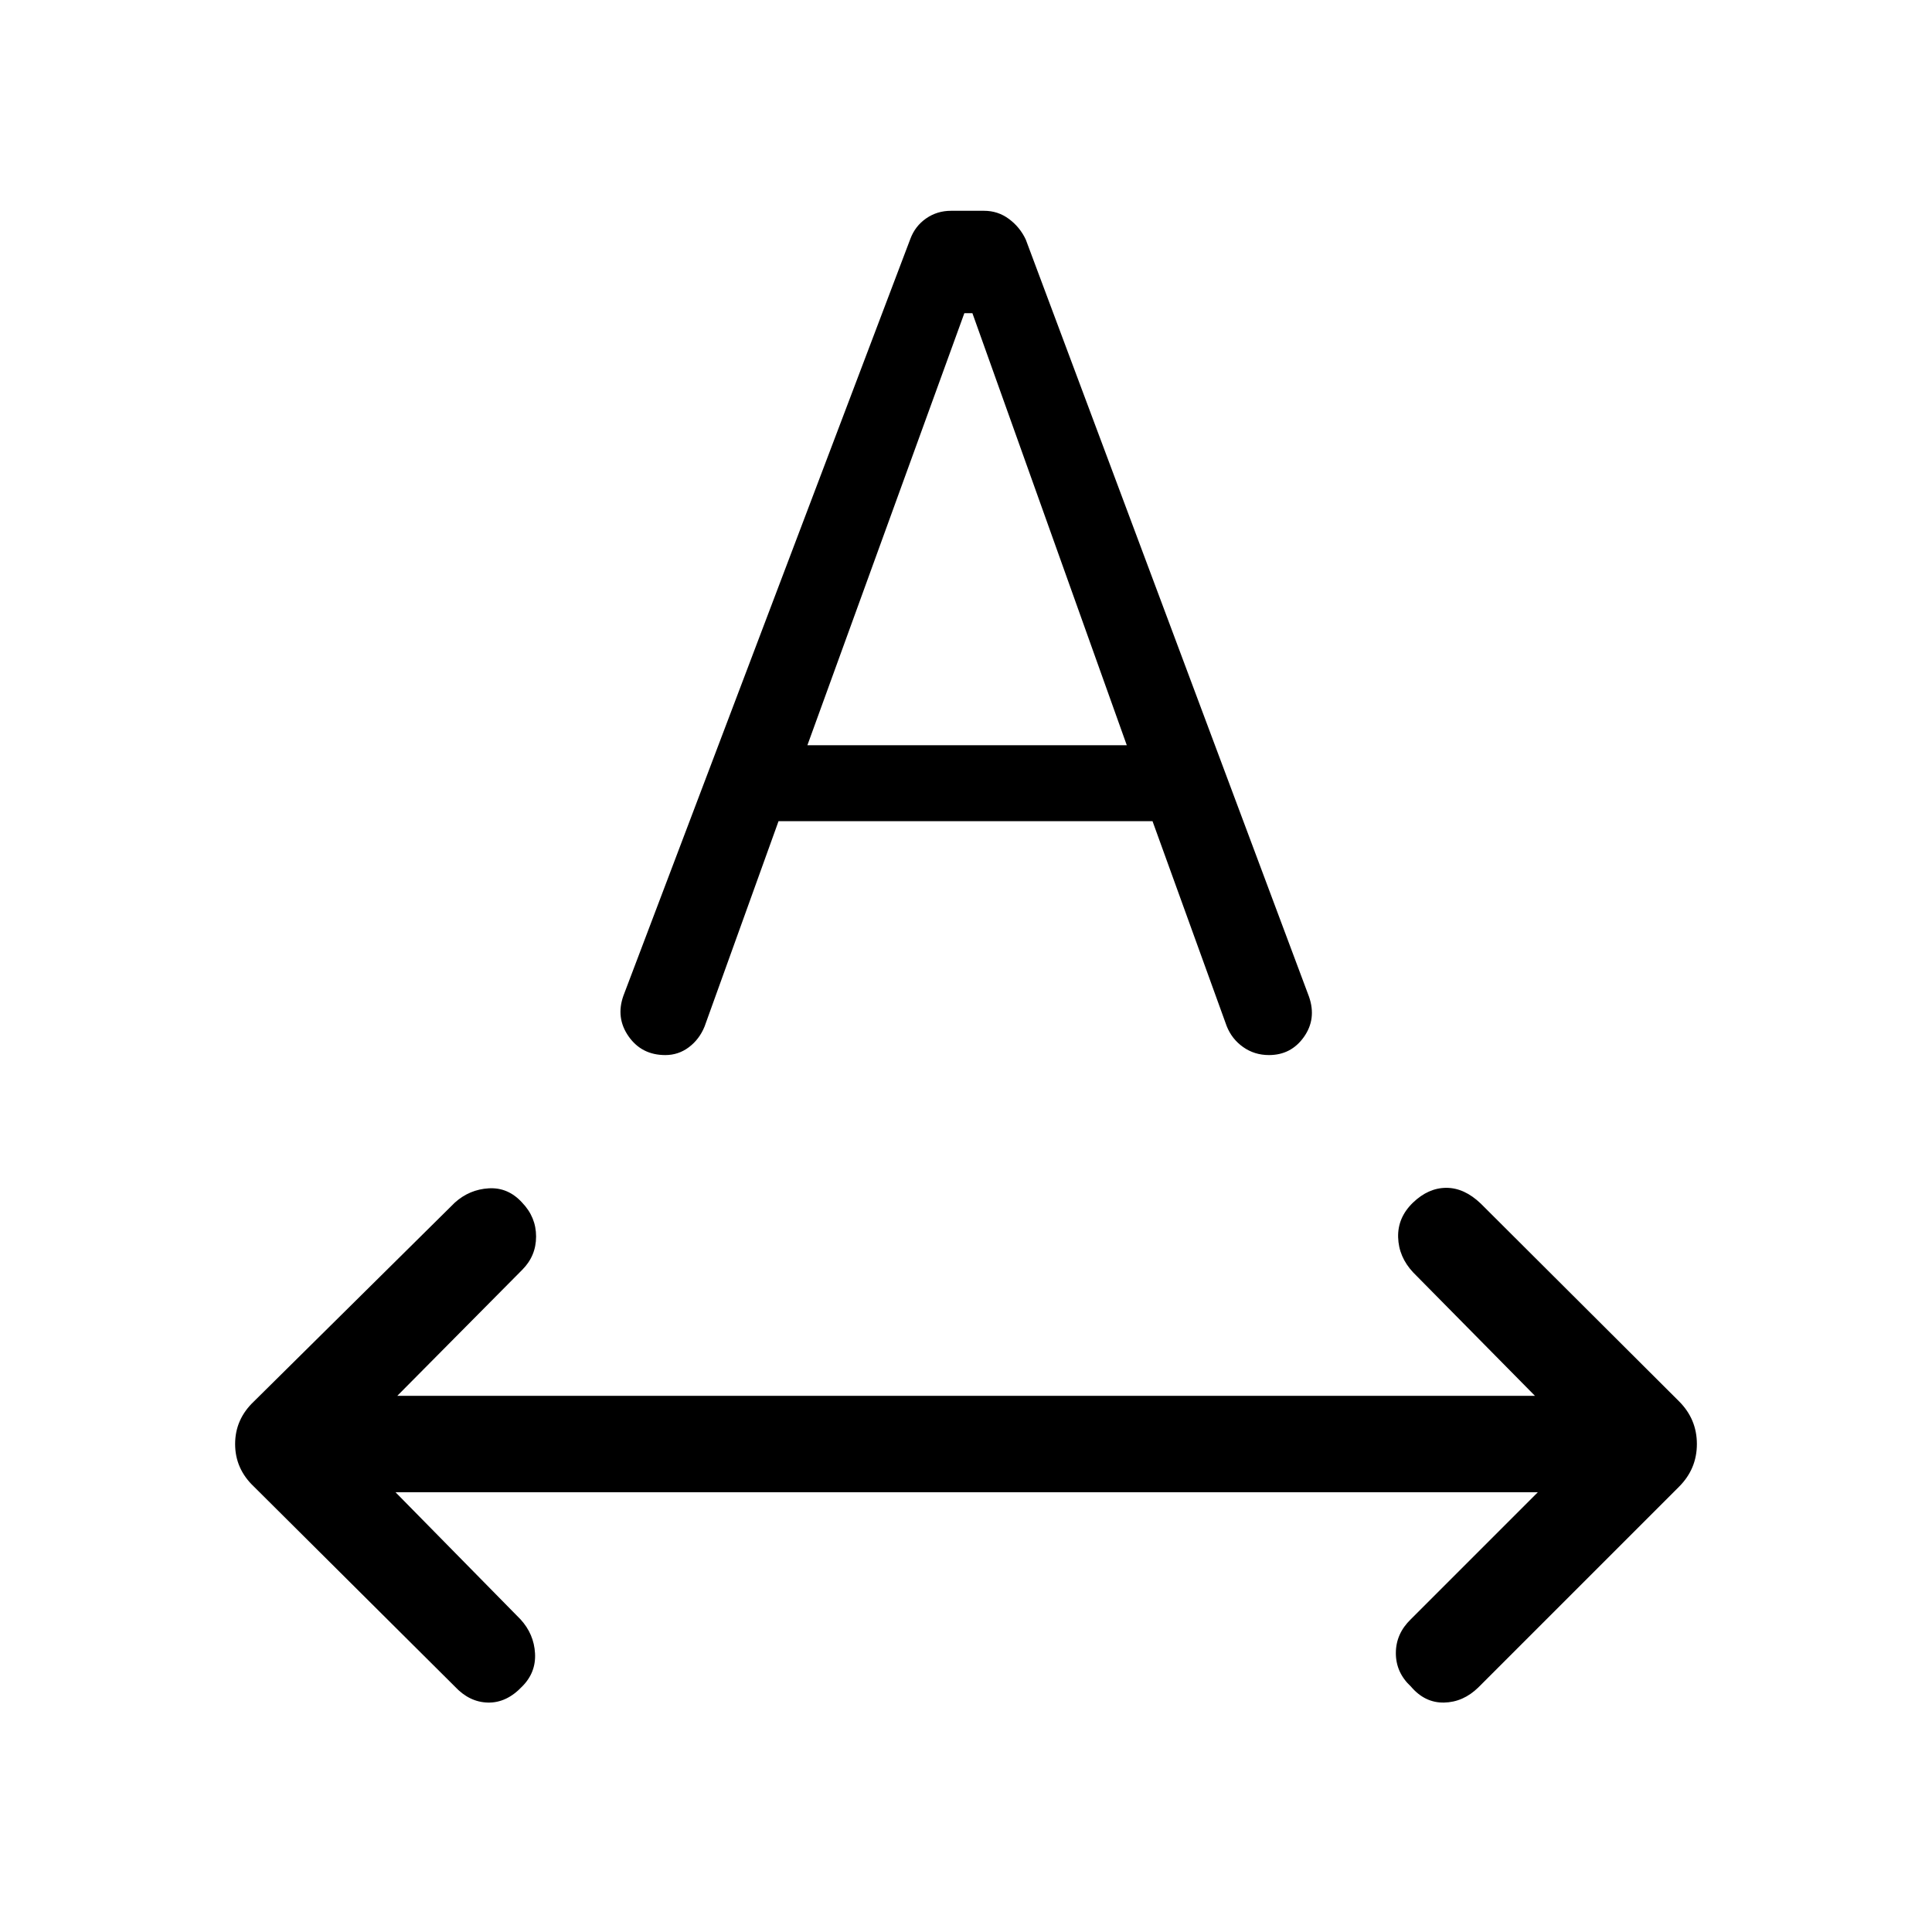 <svg xmlns="http://www.w3.org/2000/svg" height="40" viewBox="0 -960 960 960" width="40"><path d="M259.45-121.99q-7.72 8.18-16.96 7.99-9.23-.19-16.5-7.99l-99.77-99.27q-9.39-8.86-9.39-21.21 0-12.35 9.39-21.21l99.77-98.74q7.27-6.55 16.89-7.11 9.63-.55 16.57 7.11 6.93 7.2 6.93 16.85 0 9.65-6.93 16.58l-62.05 62.58h565.32l-60.5-61.3q-7.23-7.71-7.5-17.51-.27-9.81 7.38-17.2 7.66-7.35 16.59-7.35 8.94 0 17.12 7.85l98.5 98.24q8.86 8.86 8.86 21.21 0 12.35-8.86 21.21l-99.77 99.77q-7.49 7.3-17.02 7.49-9.53.19-16.47-7.99-7.46-6.93-7.46-16.58 0-9.65 7.46-16.85l63.11-63.11H196.51l62.16 63.21q6.65 7.29 7.18 16.85.53 9.55-6.4 16.48Zm50.35-343.32 142.56-376.02q2.37-6.35 7.83-10.14 5.45-3.79 12.41-3.79h16.34q6.96 0 12.41 4.07 5.46 4.06 8.35 10.22l140.76 376.28q3.8 11.02-2.58 19.99-6.37 8.96-17.34 8.96-7.21 0-12.83-3.98-5.62-3.97-8.18-10.42l-36.85-101.82H386.85l-36.76 102.05q-2.59 6.35-7.78 10.26t-11.71 3.91q-11.73 0-18.24-9.27-6.51-9.27-2.56-20.3Zm91.39-124.39h158.7l-76.71-214.68h-4L401.19-589.7Z"/></svg>